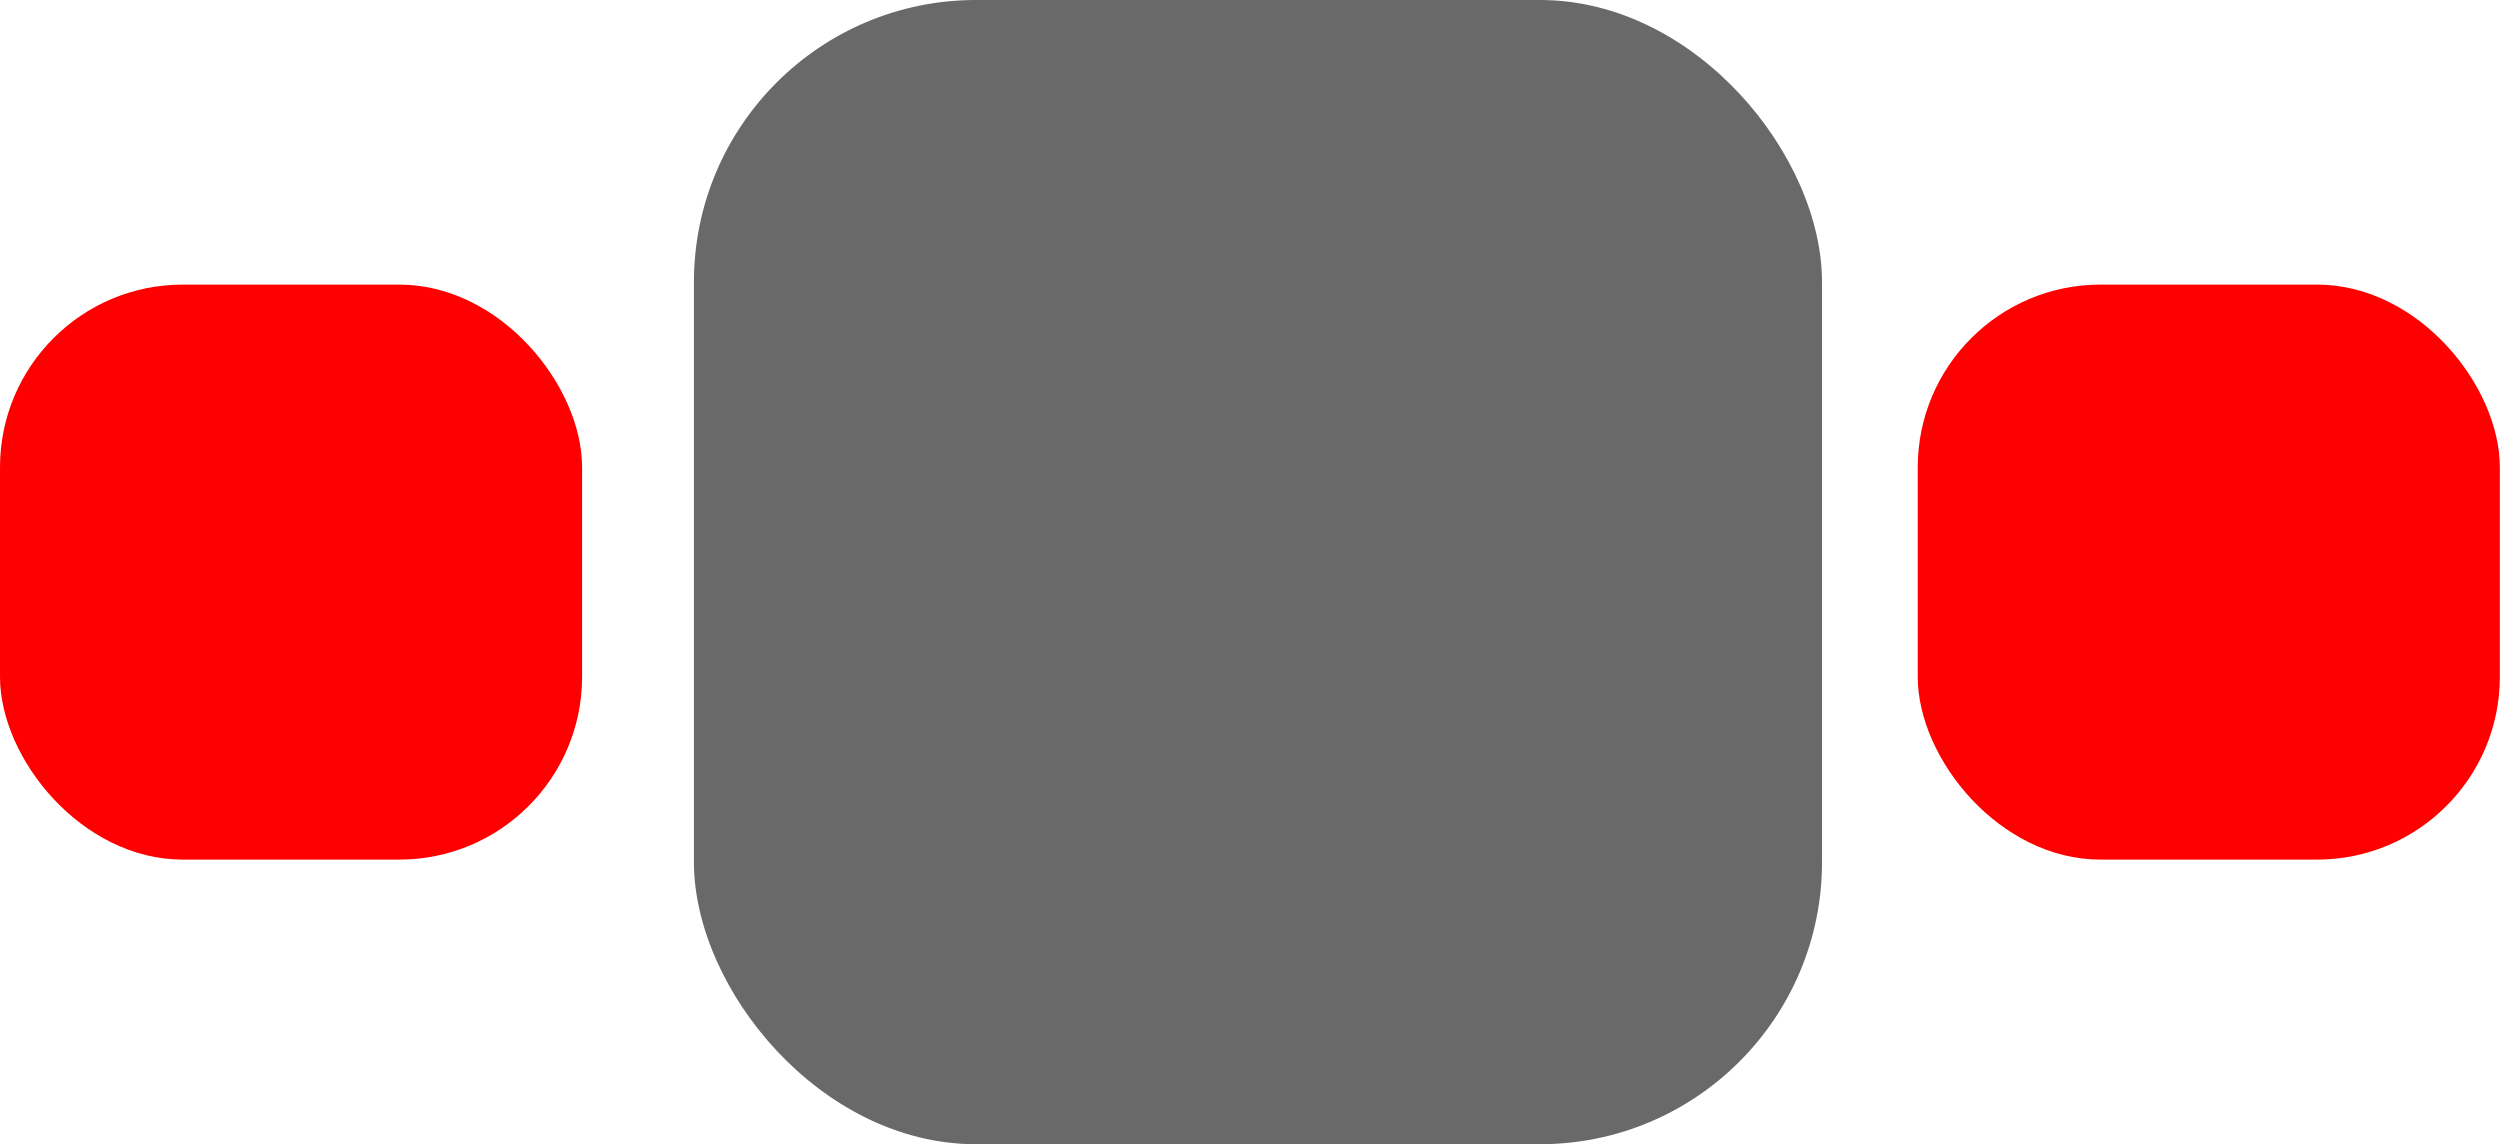 <?xml version="1.0" encoding="UTF-8"?>
<svg id="Layer_2" data-name="Layer 2" xmlns="http://www.w3.org/2000/svg" viewBox="0 0 155.13 71">
  <defs>
    <style>
      .cls-1 {
        fill: red;
      }

      .cls-1, .cls-2 {
        stroke-width: 0px;
      }

      .cls-2 {
        fill: #696969;
      }
    </style>
  </defs>
  <g id="Layer_1-2" data-name="Layer 1">
    <g>
      <rect class="cls-2" x="43.06" width="70" height="71" rx="17.5" ry="17.5"/>
      <rect class="cls-1" y="17.66" width="36.12" height="35.68" rx="11.34" ry="11.34"/>
      <rect class="cls-1" x="119" y="17.66" width="36.12" height="35.68" rx="11.34" ry="11.34"/>
    </g>
  </g>
</svg>
